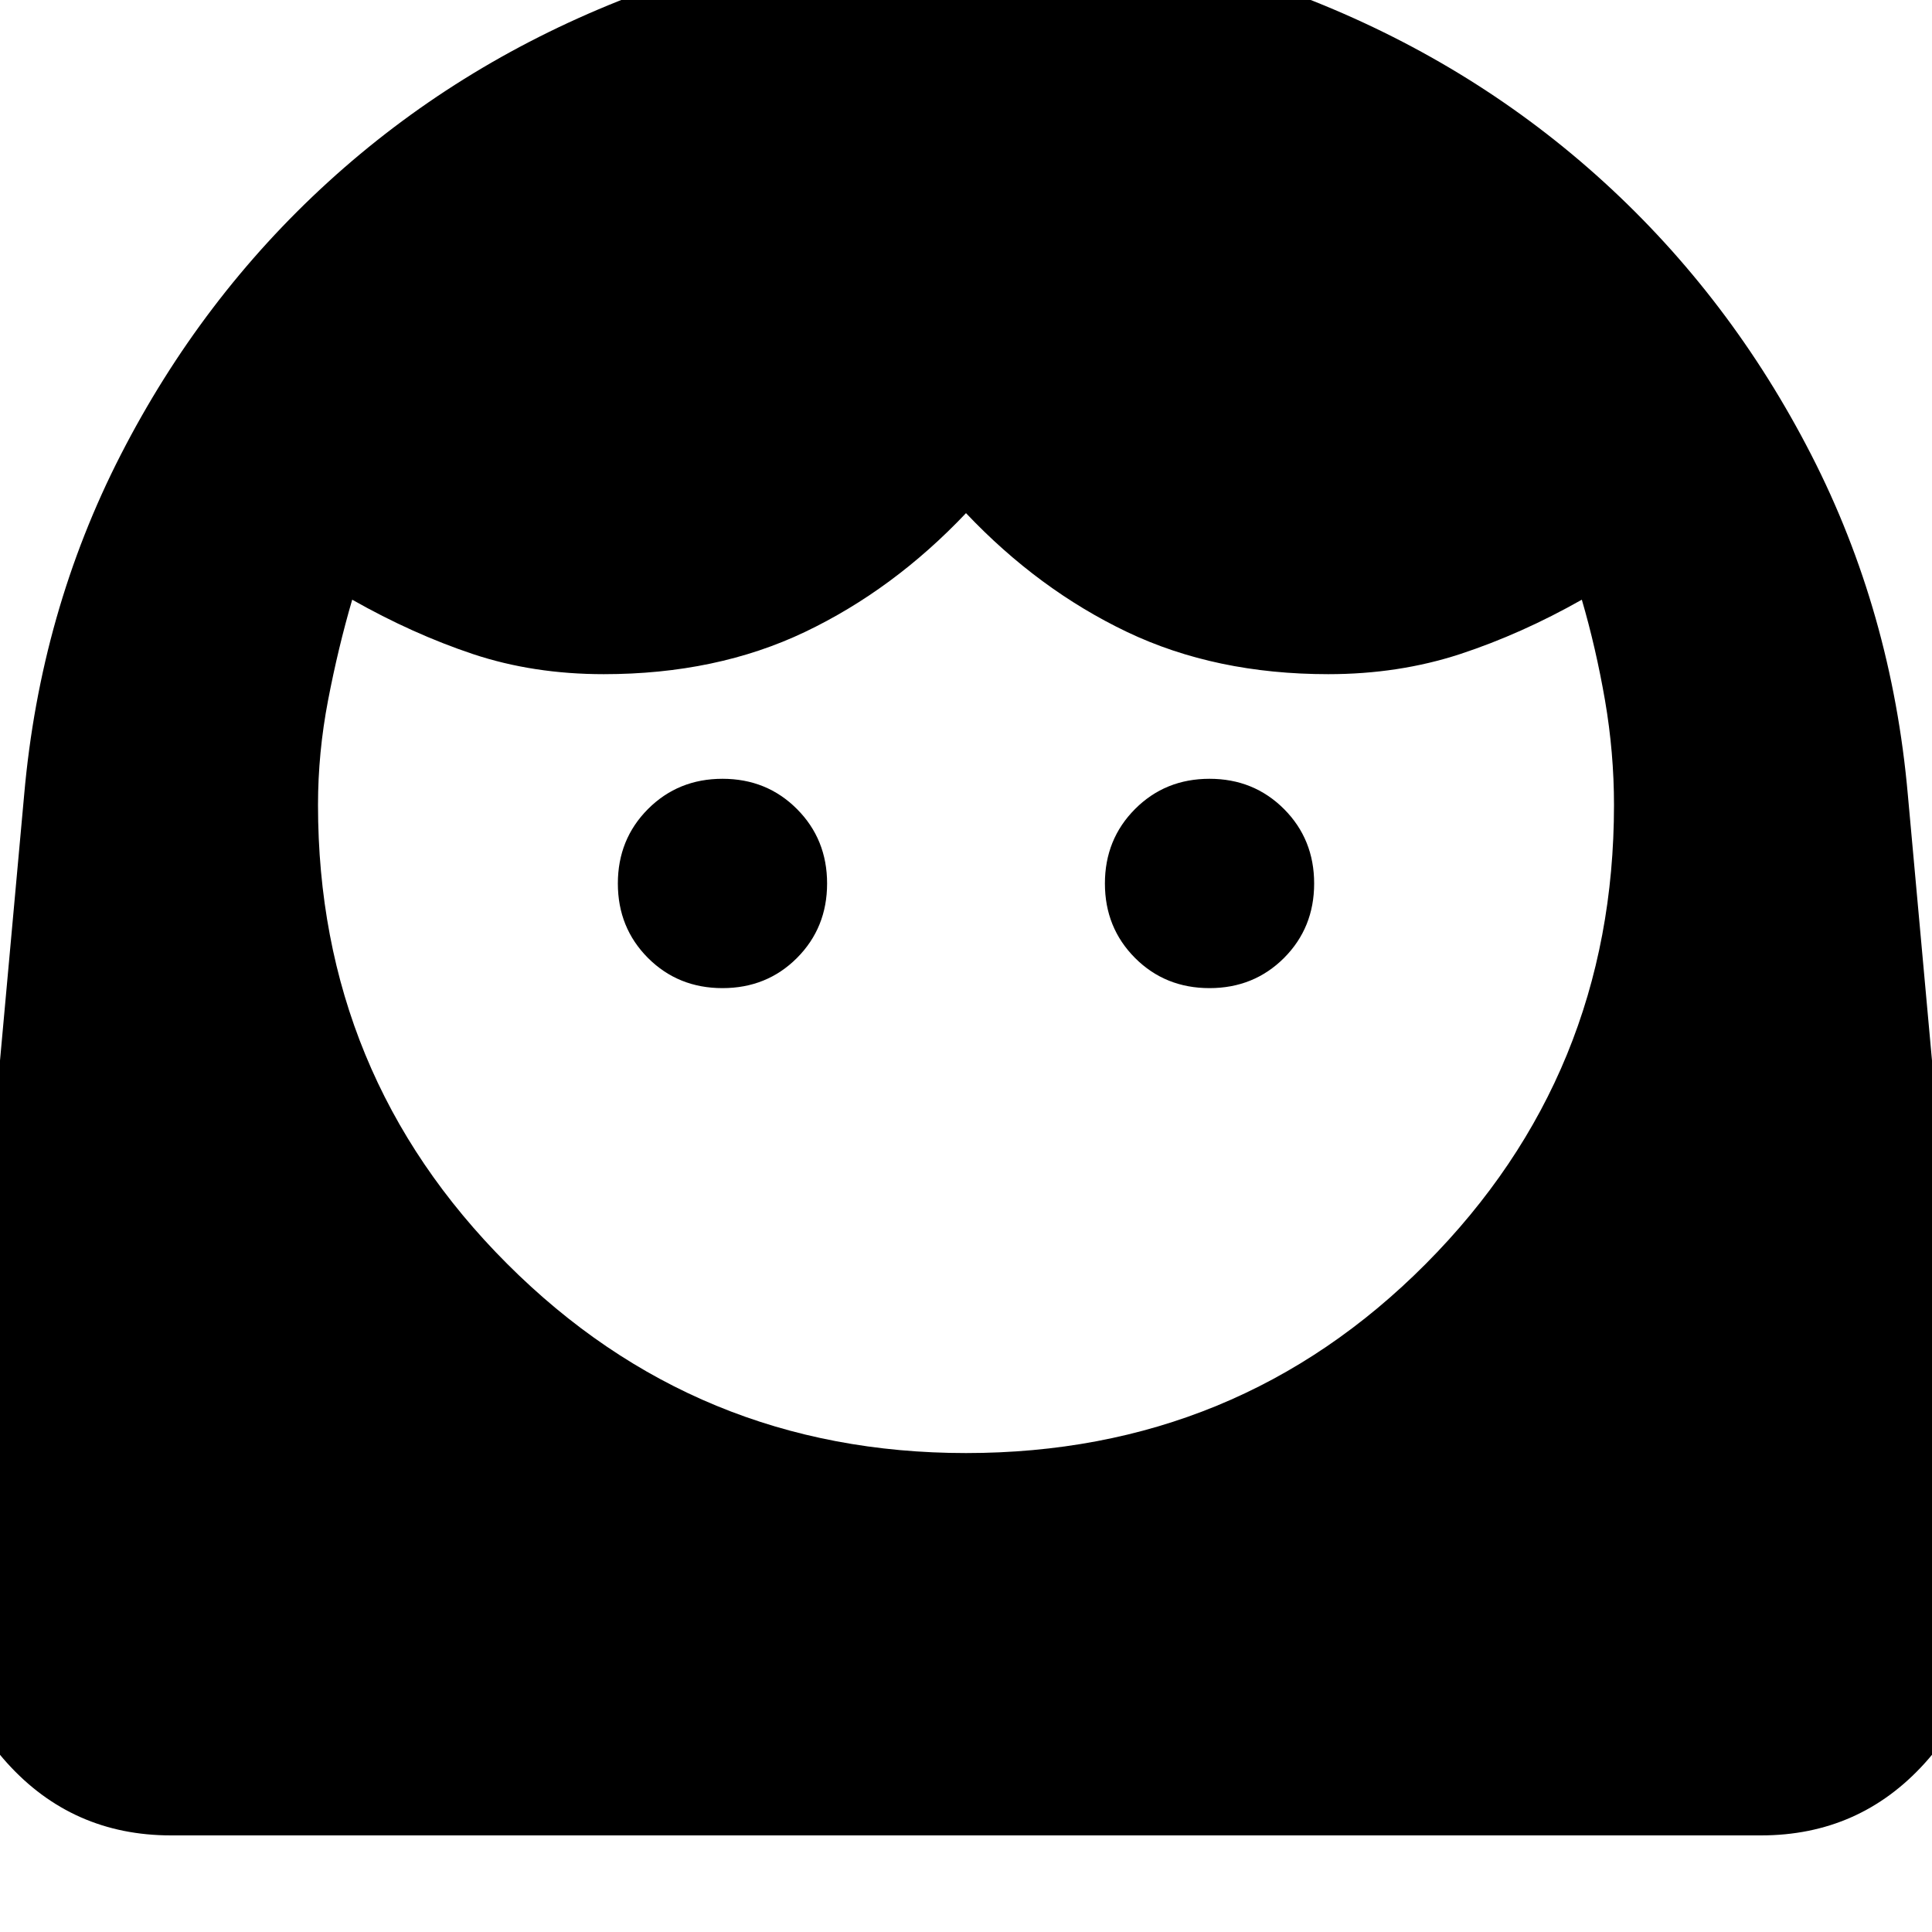 <svg xmlns="http://www.w3.org/2000/svg" height="20" width="20"><path d="M10 15.042q2.812 0 4.76-1.959 1.948-1.958 1.948-4.75 0-.541-.093-1.083-.094-.542-.24-1.042-.625.354-1.26.563-.636.208-1.365.208-1.167 0-2.083-.437-.917-.438-1.667-1.23-.75.792-1.667 1.23-.916.437-2.083.437-.729 0-1.354-.208-.625-.209-1.25-.563-.146.5-.25 1.042-.104.542-.104 1.083 0 2.792 1.958 4.75 1.958 1.959 4.75 1.959Zm-2.521-4.813q.459 0 .771-.312.312-.313.312-.771t-.312-.771q-.312-.313-.771-.313-.458 0-.771.313-.312.313-.312.771t.312.771q.313.312.771.312Zm5.042 0q.458 0 .771-.312.312-.313.312-.771t-.312-.771q-.313-.313-.771-.313-.459 0-.771.313t-.312.771q0 .458.312.771.312.312.771.312ZM1.771 19Q.75 19 .073 18.25T-.5 16.479l.75-8.25q.167-1.896 1-3.521t2.146-2.823Q4.708.688 6.406.01 8.104-.667 10-.667t3.594.677q1.698.678 3.01 1.875 1.313 1.198 2.146 2.823t1 3.521l.75 8.25q.104 1.021-.573 1.771-.677.75-1.698.75Z"/></svg>